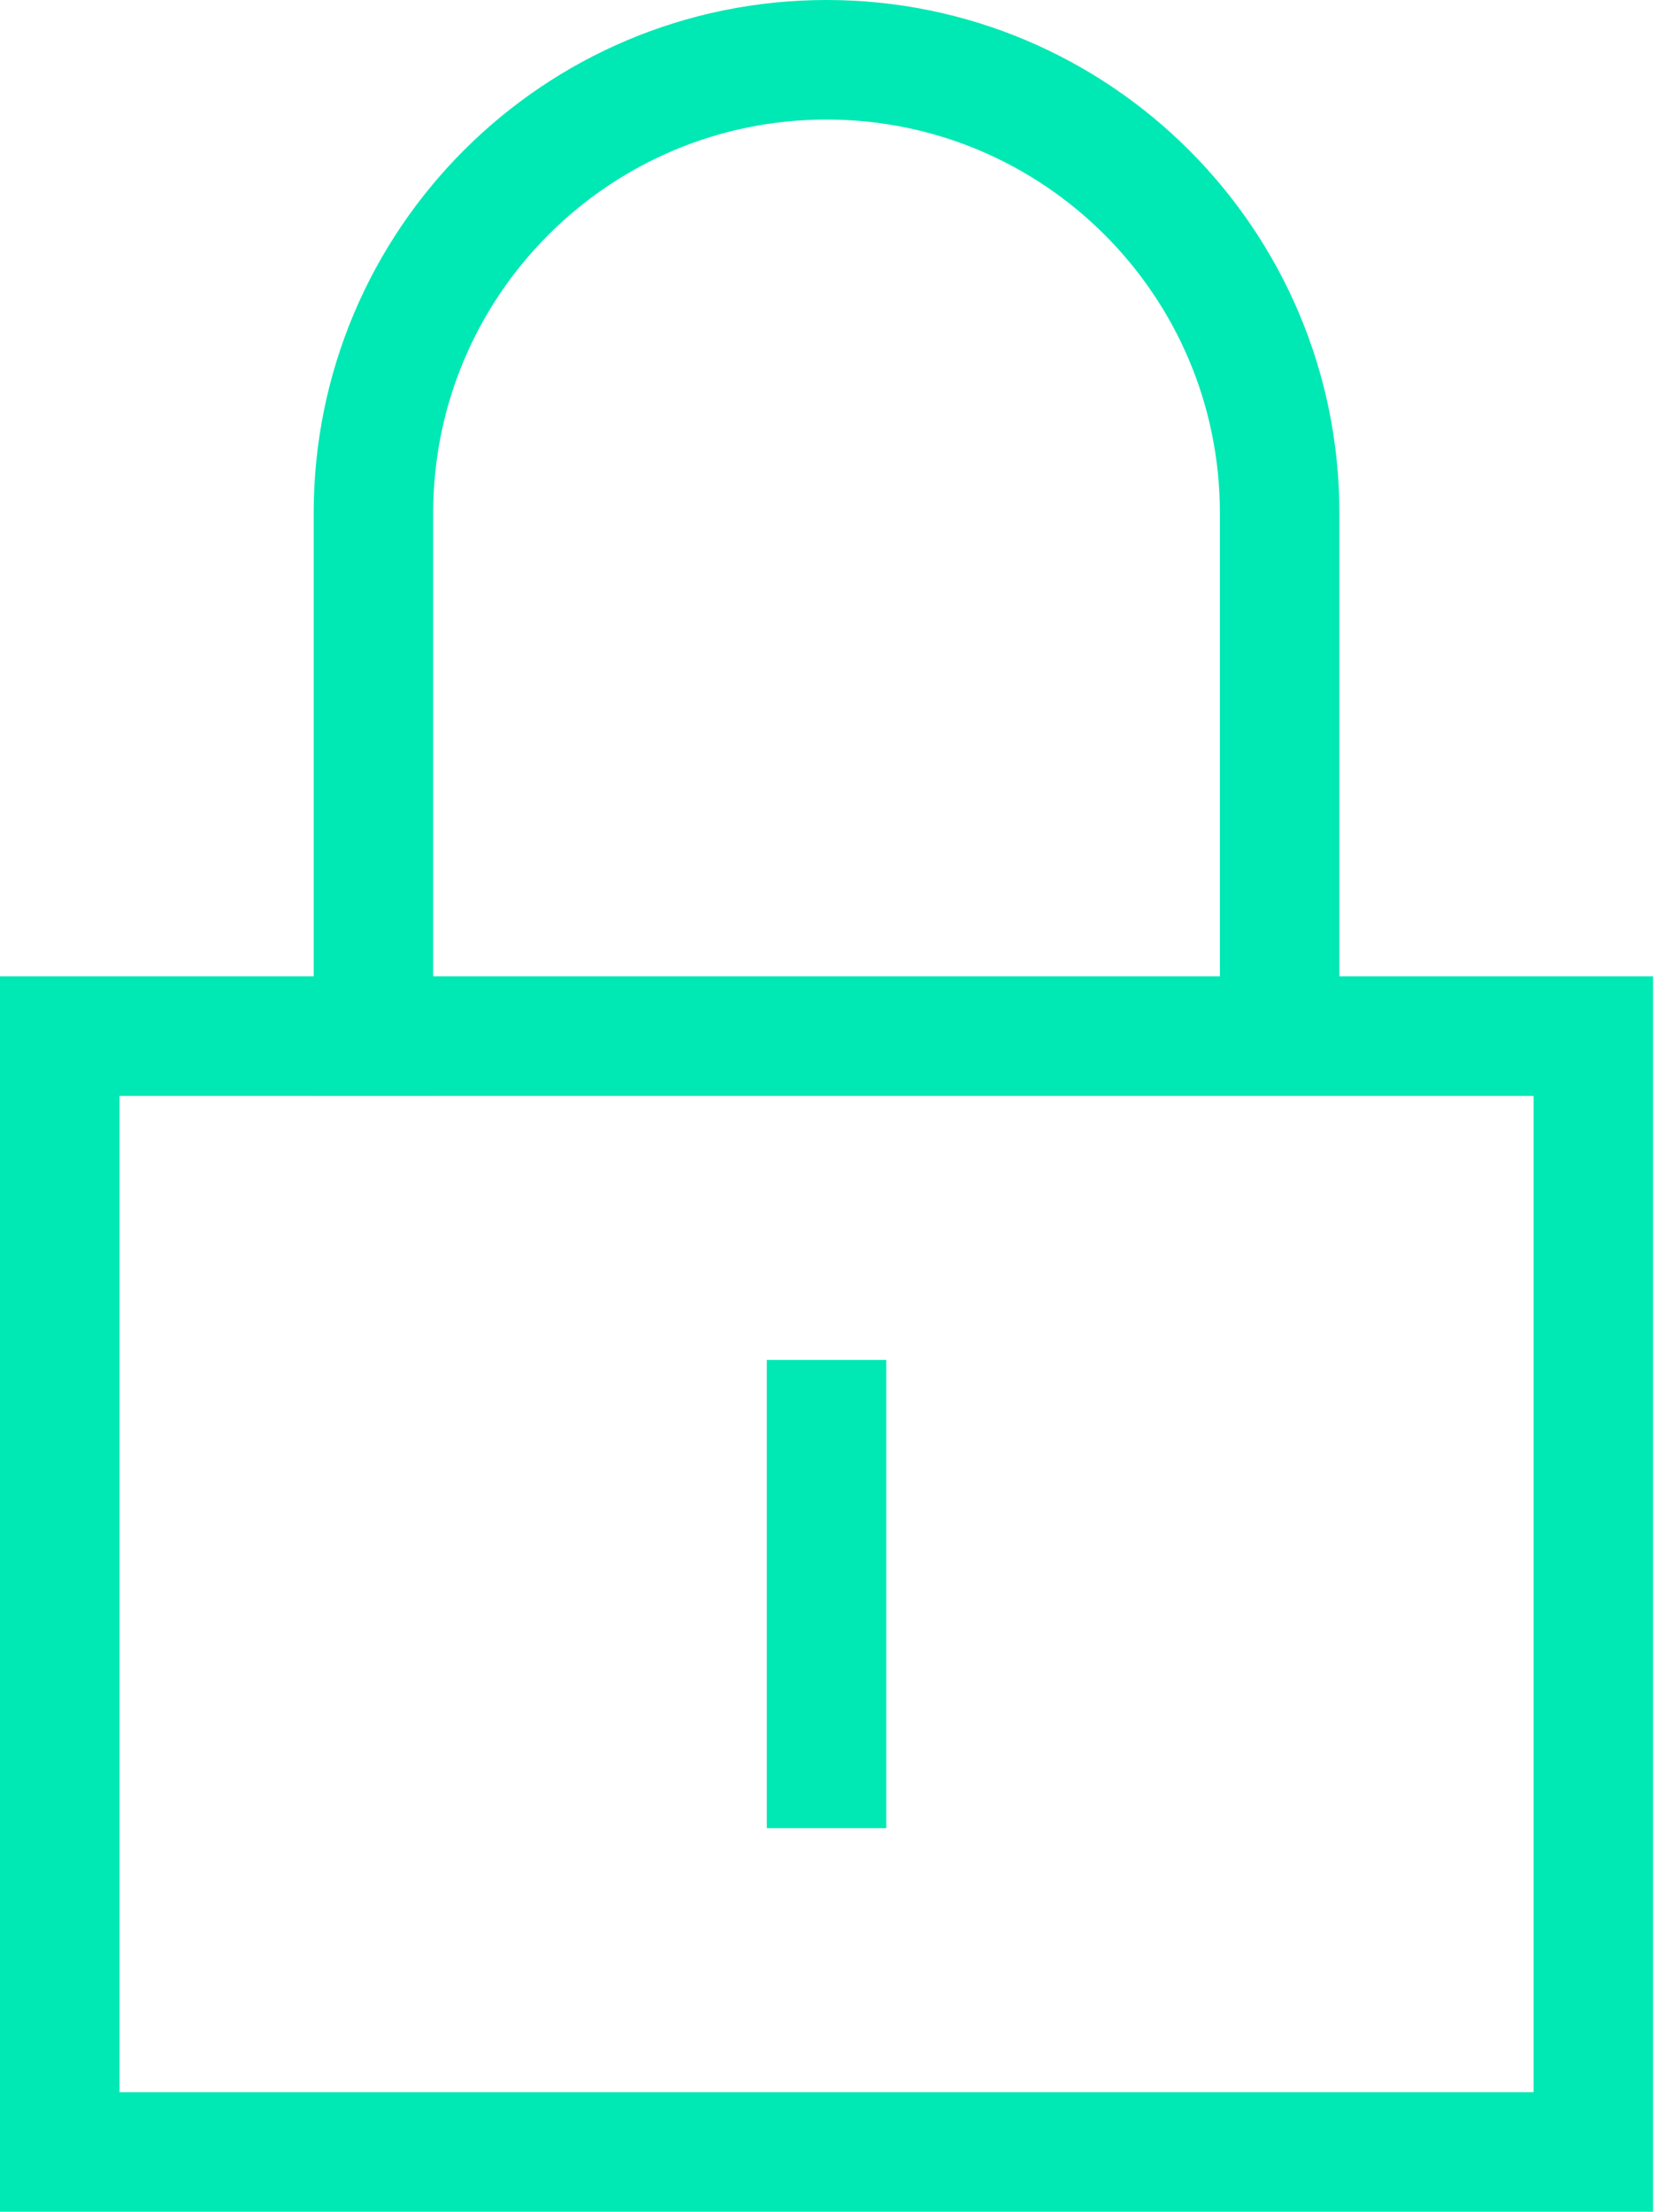 <svg xmlns="http://www.w3.org/2000/svg" xmlns:xlink="http://www.w3.org/1999/xlink" width="56px" height="74px" viewBox="0 0 56 74"><title>technology-private</title><desc>Created with Sketch.</desc><g id="Page-1" stroke="none" stroke-width="1" fill="none" fill-rule="evenodd" stroke-linecap="square"><g id="Developer-hub" transform="translate(-742, -1580)" stroke="#00E8B4" stroke-width="4"><g id="technology-private" transform="translate(744, 1582)"><path d="M10.5,32.667 L10.5,15.167 C10.5,6.79 17.29,0 25.667,0 C34.043,0 40.833,6.79 40.833,15.167 L40.833,32.267" id="Path"></path><path d="M-3.55271368e-14,32.667 L51.333,32.667 L51.333,70 L-3.55271368e-14,70 L-3.55271368e-14,32.667 Z M25.667,45.5 L25.667,57.167" id="Shape"></path></g></g></g></svg>